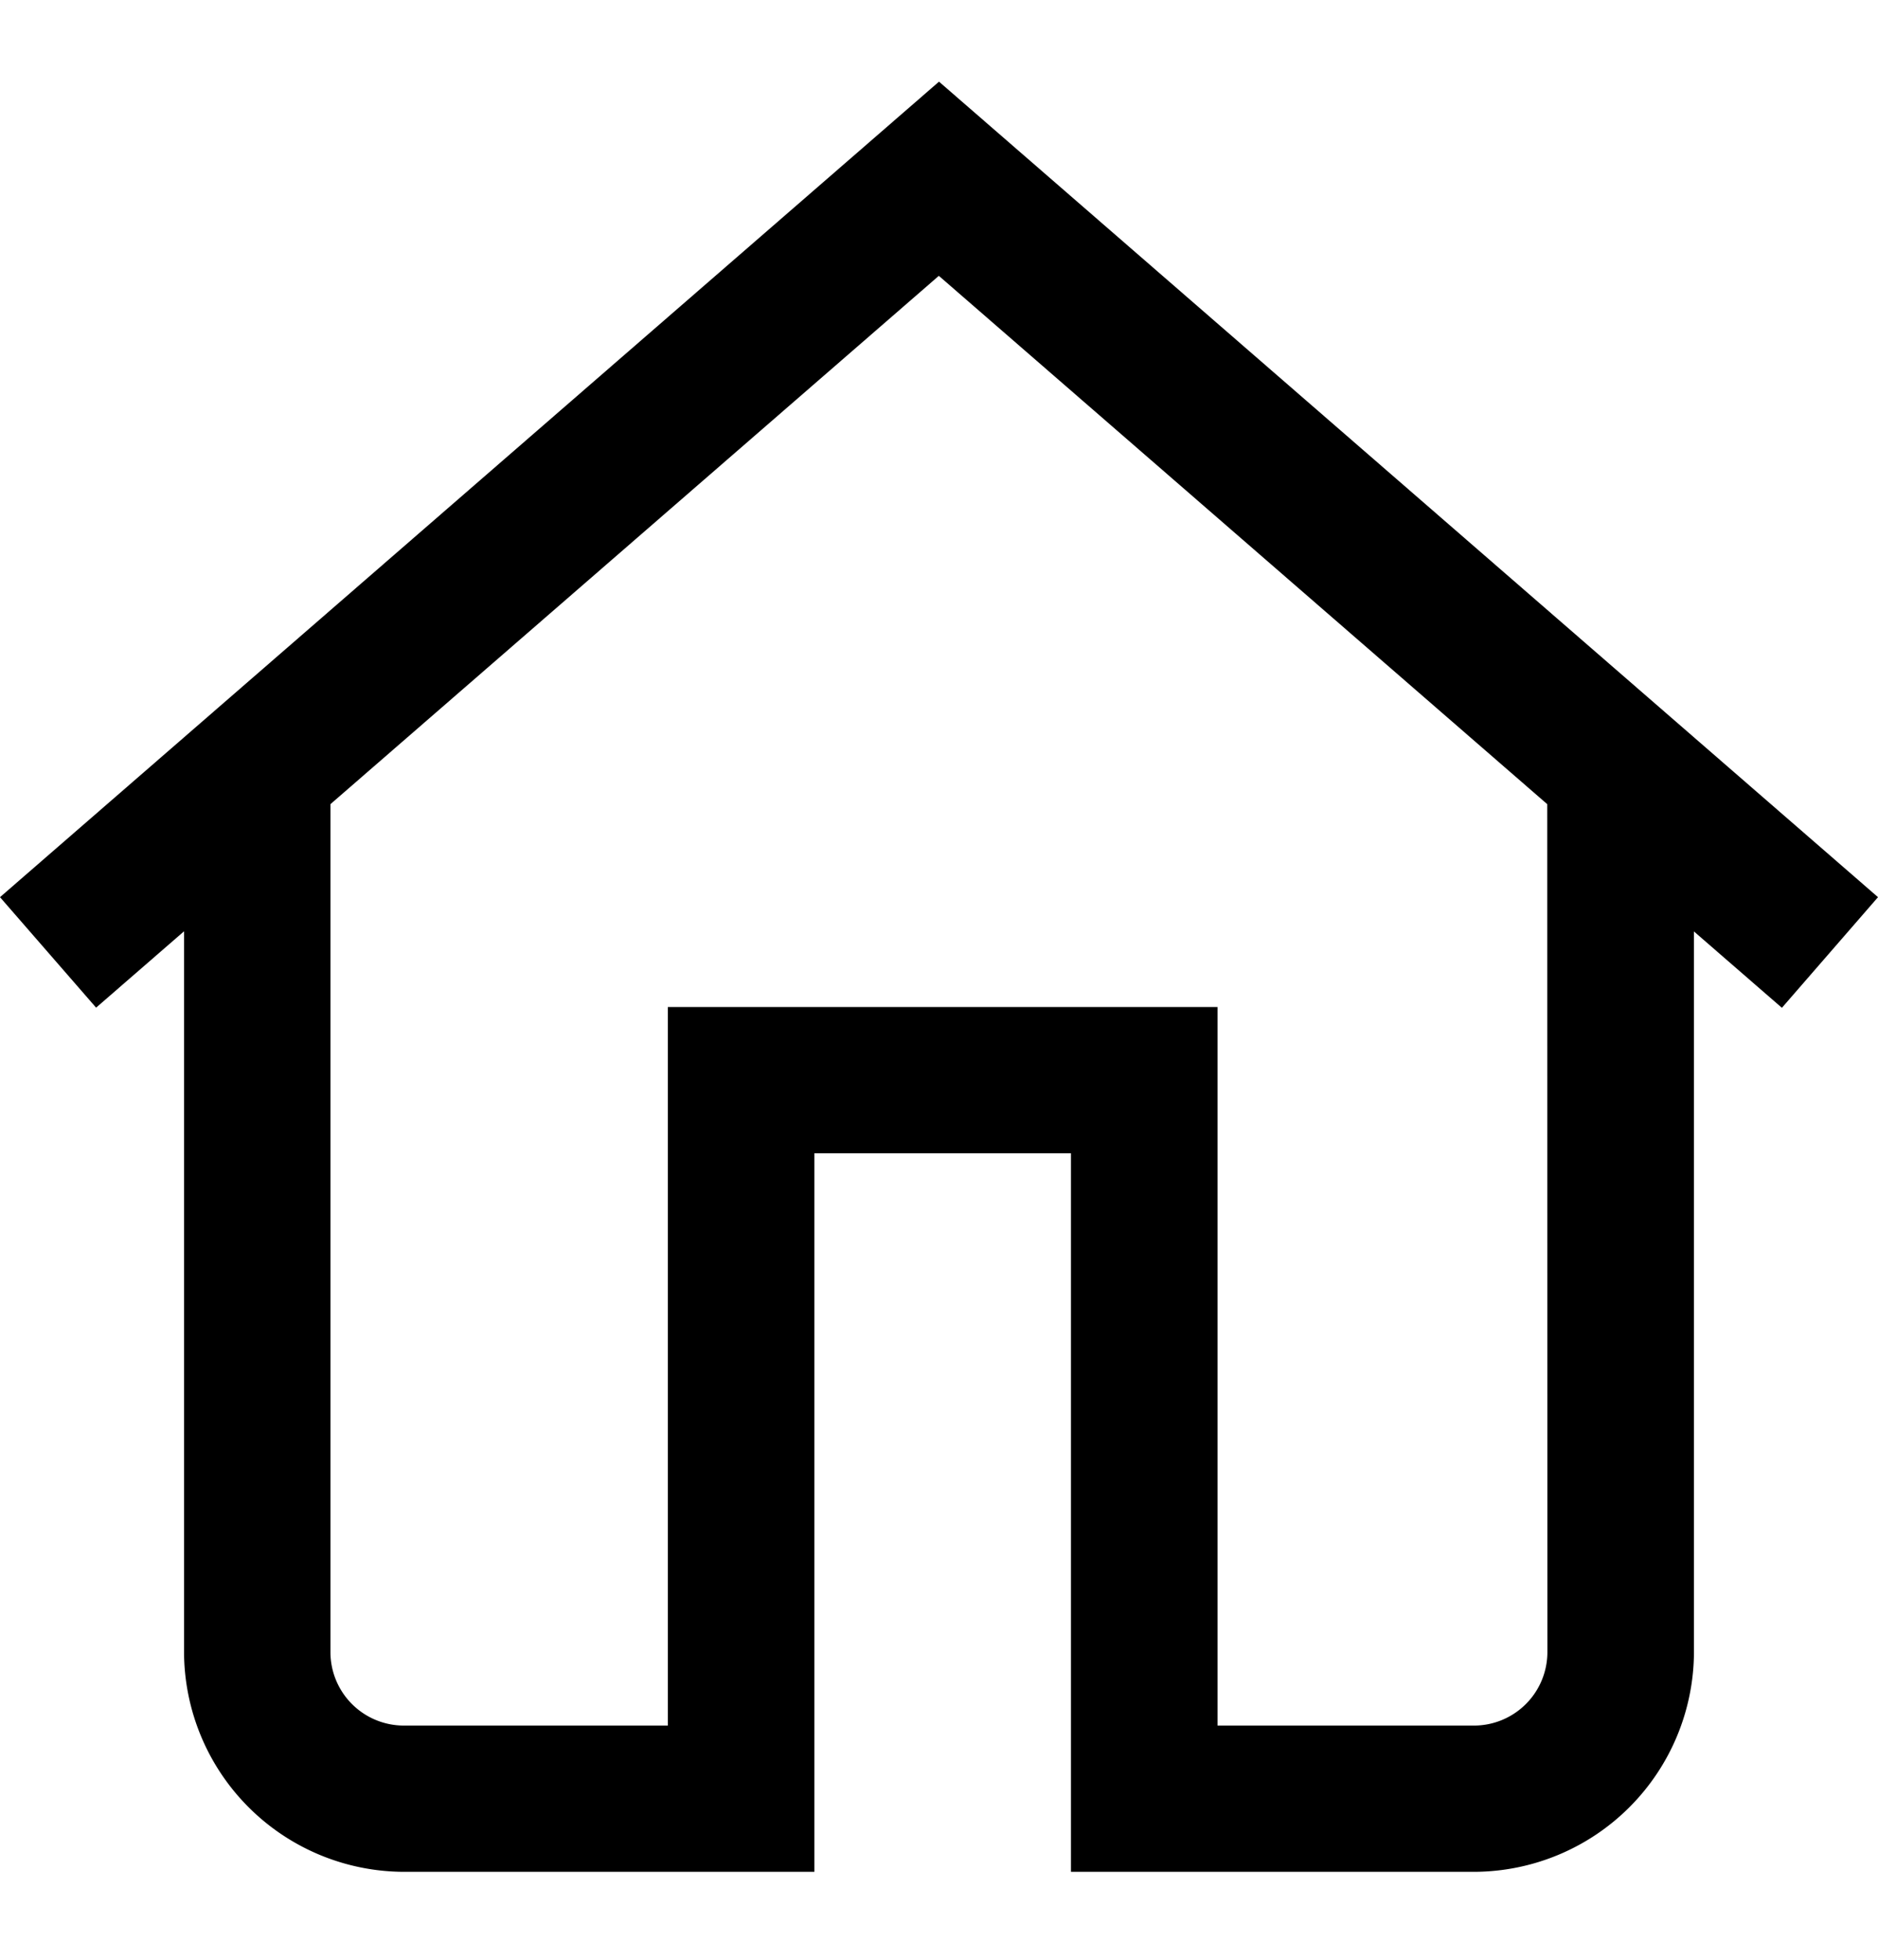 <svg xmlns="http://www.w3.org/2000/svg" xmlns:xlink="http://www.w3.org/1999/xlink" width="23" height="24" viewBox="0 0 23 24">
  <defs>
    <clipPath id="clip-icon-home">
      <rect width="23" height="24"/>
    </clipPath>
  </defs>
  <g id="icon-home" clip-path="url(#clip-icon-home)">
    <g id="home" transform="translate(0 -10.96)">
      <g id="Group_10" data-name="Group 10" transform="translate(0 11.96)">
        <path id="Path_8" data-name="Path 8" d="M11.5,11.96,0,21.947,1.177,23.3l1.077-.935v8.825a2.7,2.7,0,0,0,2.693,2.693H9.974v-8.8h3.142v8.8h4.937a2.7,2.7,0,0,0,2.693-2.693V22.367l1.077.935L23,21.947Zm7.451,19.232a.9.9,0,0,1-.9.9H14.911v-8.8H8.179v8.8H4.947a.9.9,0,0,1-.9-.9V20.808l7.451-6.47,7.451,6.47Z" transform="translate(0 -11.96)"/>
      </g>
    </g>
  </g>
</svg>
